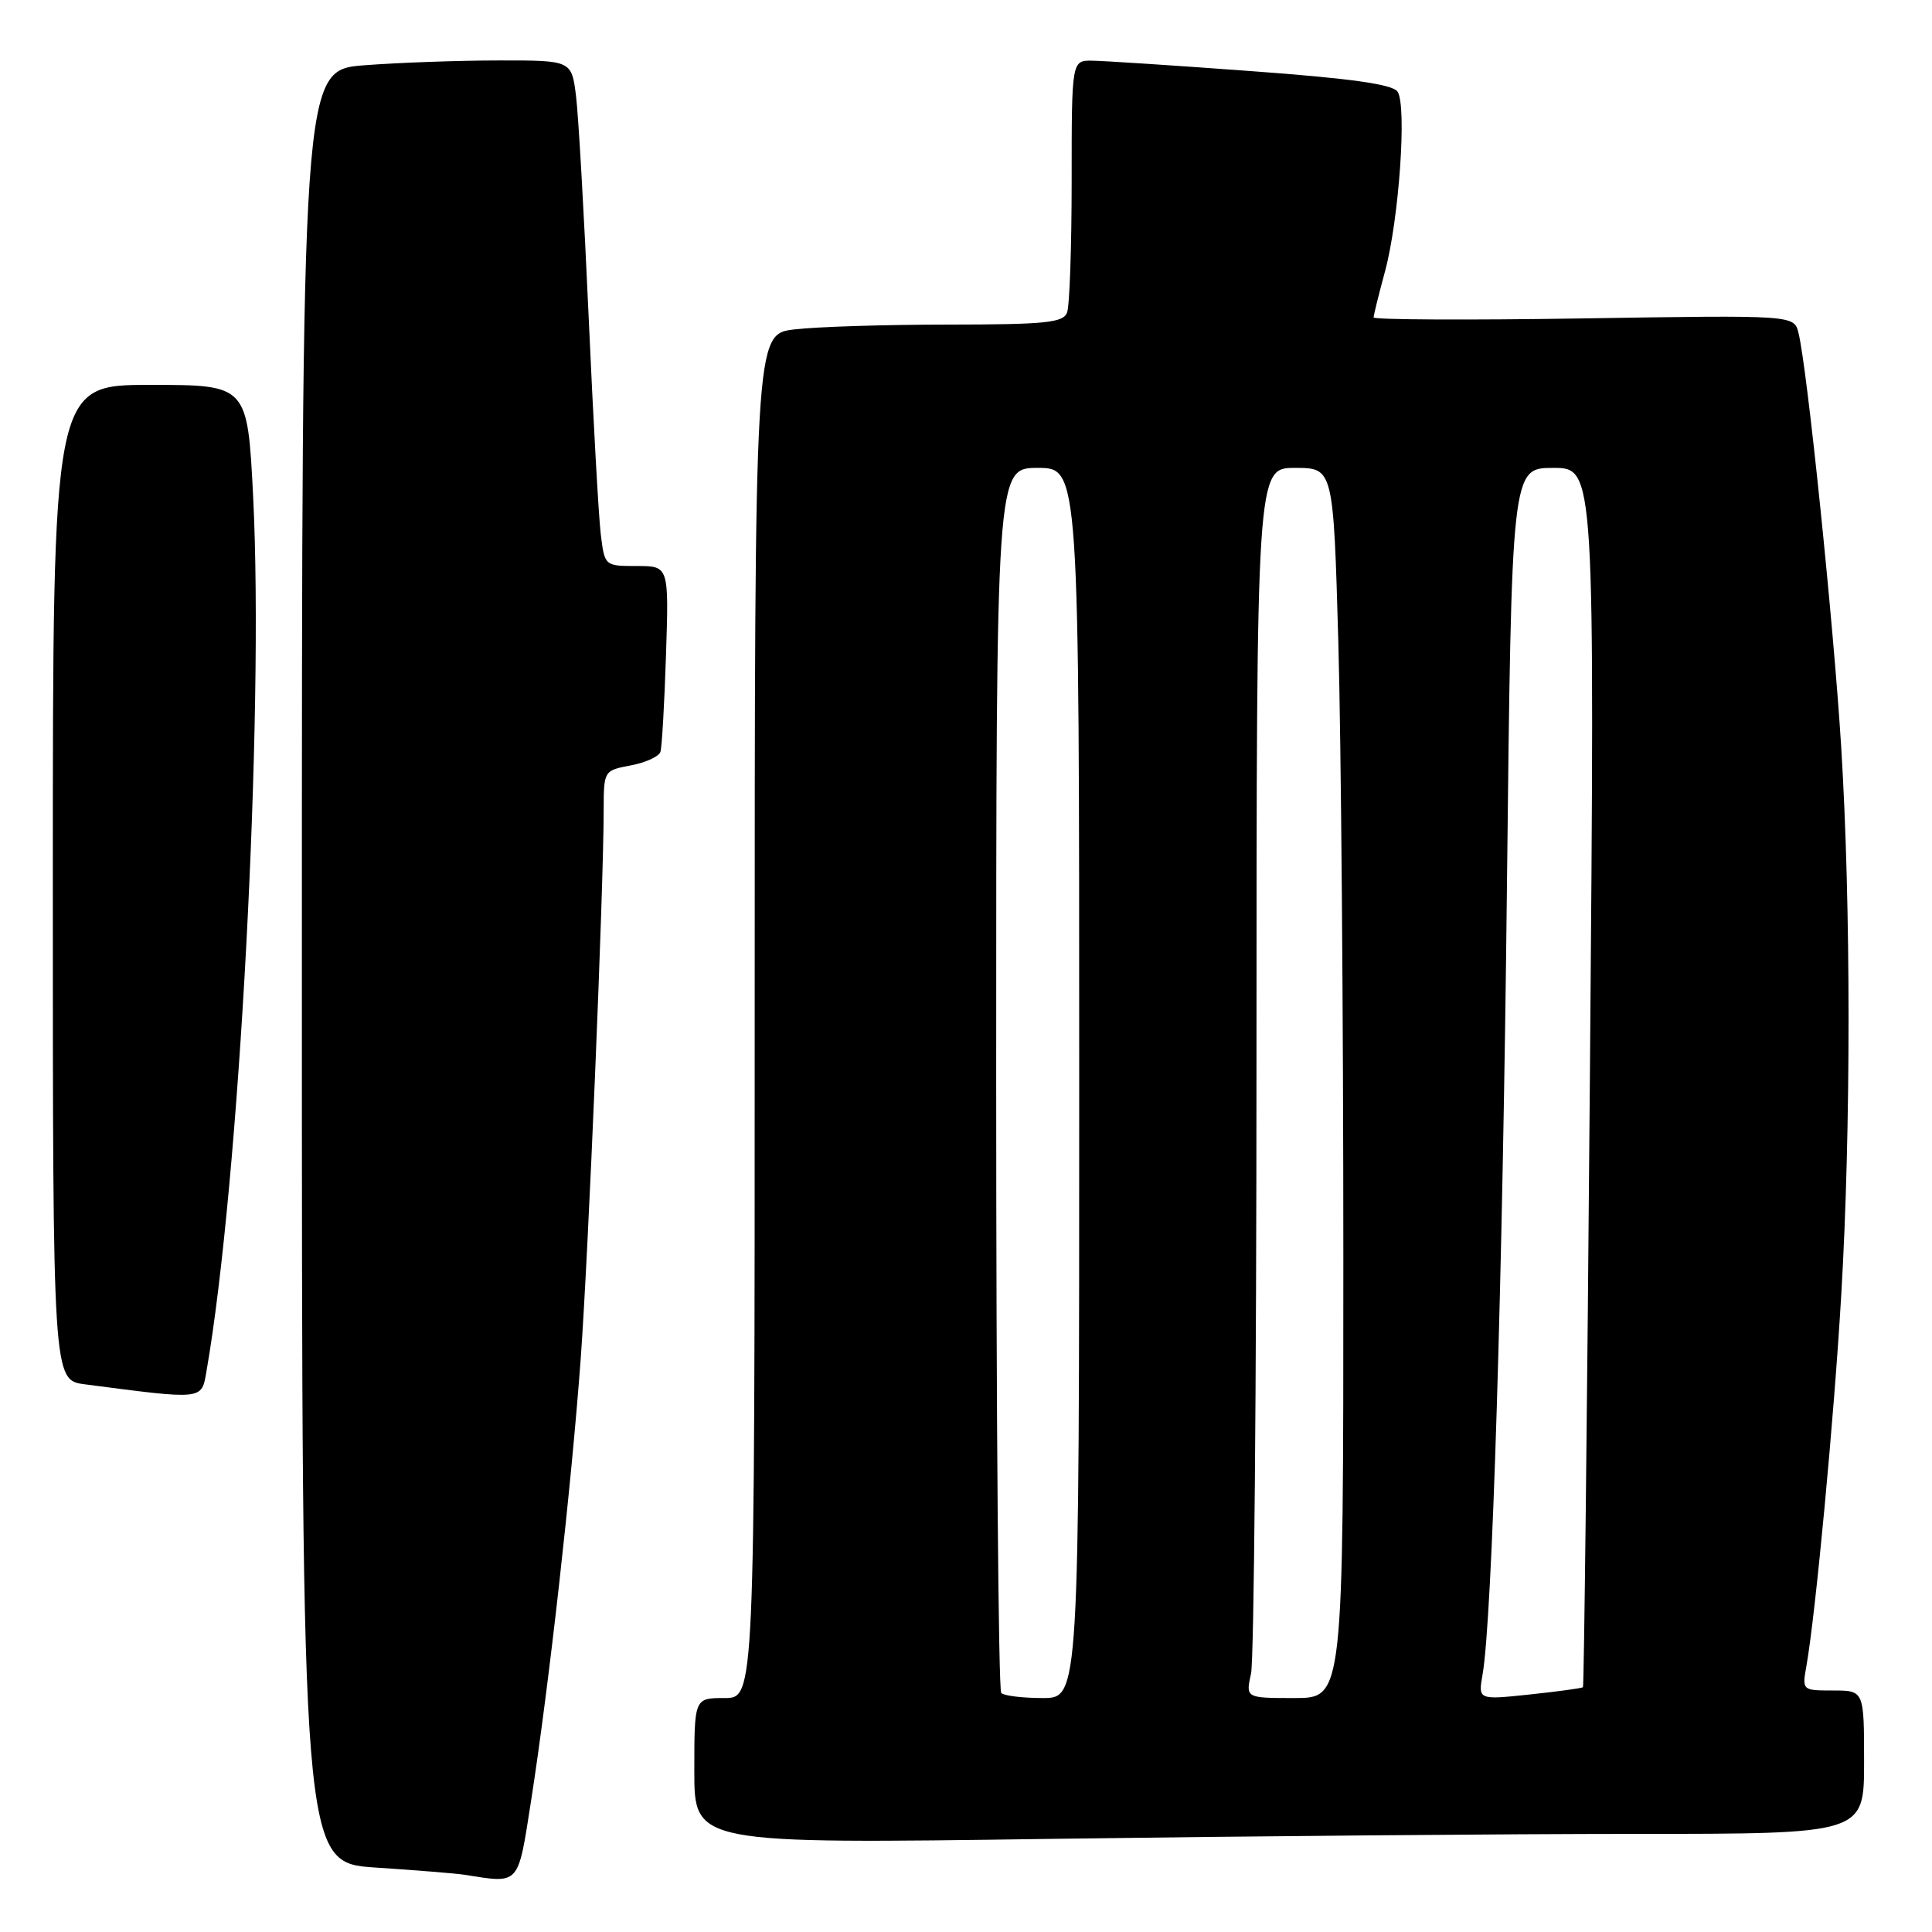 <?xml version="1.0" encoding="UTF-8" standalone="no"?>
<!DOCTYPE svg PUBLIC "-//W3C//DTD SVG 1.1//EN" "http://www.w3.org/Graphics/SVG/1.1/DTD/svg11.dtd" >
<svg xmlns="http://www.w3.org/2000/svg" xmlns:xlink="http://www.w3.org/1999/xlink" version="1.1" viewBox="0 0 256 256">
 <g >
 <path fill="currentColor"
d=" M 70.39 238.49 C 72.74 223.38 75.72 196.81 76.95 180.00 C 77.97 166.00 79.98 117.95 79.99 107.30 C 80.00 102.12 80.02 102.09 83.58 101.42 C 85.55 101.05 87.32 100.24 87.51 99.62 C 87.71 99.01 88.04 93.21 88.25 86.75 C 88.63 75.00 88.63 75.00 84.38 75.00 C 80.12 75.00 80.12 75.00 79.60 70.75 C 79.32 68.41 78.60 55.48 78.00 42.00 C 77.40 28.52 76.65 15.36 76.33 12.75 C 75.74 8.00 75.74 8.00 66.12 8.01 C 60.83 8.01 52.79 8.30 48.25 8.65 C 40.00 9.30 40.00 9.30 40.00 128.05 C 40.00 246.81 40.00 246.81 49.75 247.46 C 55.11 247.81 60.40 248.24 61.50 248.41 C 68.96 249.58 68.59 249.99 70.39 238.49 Z  M 216.75 243.00 C 247.00 243.00 247.00 243.00 247.00 233.50 C 247.00 224.00 247.00 224.00 242.89 224.00 C 238.80 224.00 238.78 223.98 239.36 220.75 C 240.57 213.91 243.03 187.79 243.98 171.50 C 245.27 149.59 245.26 119.88 243.97 99.00 C 242.96 82.68 239.46 48.72 238.31 44.12 C 237.72 41.75 237.72 41.75 209.86 42.19 C 194.54 42.43 182.01 42.37 182.01 42.06 C 182.02 41.75 182.69 39.02 183.51 36.00 C 185.38 29.13 186.44 13.96 185.18 12.14 C 184.51 11.17 179.00 10.39 165.87 9.43 C 155.77 8.68 146.26 8.06 144.75 8.04 C 142.00 8.00 142.00 8.00 142.00 23.92 C 142.00 32.67 141.73 40.55 141.39 41.42 C 140.88 42.76 138.52 43.00 125.64 43.01 C 117.31 43.01 108.14 43.30 105.25 43.65 C 100.00 44.28 100.00 44.28 100.00 134.64 C 100.00 225.00 100.00 225.00 96.00 225.00 C 92.00 225.00 92.00 225.00 92.00 234.66 C 92.00 244.33 92.00 244.33 139.25 243.66 C 165.24 243.30 200.11 243.00 216.75 243.00 Z  M 27.35 181.75 C 31.70 156.90 35.01 94.89 33.54 65.75 C 32.79 51.00 32.79 51.00 19.90 51.00 C 7.00 51.00 7.00 51.00 7.00 116.94 C 7.00 182.88 7.00 182.88 11.25 183.43 C 27.03 185.49 26.69 185.52 27.35 181.75 Z  M 132.67 224.33 C 132.30 223.97 132.00 187.29 132.00 142.83 C 132.00 62.00 132.00 62.00 137.50 62.00 C 143.00 62.00 143.00 62.00 143.00 143.50 C 143.00 225.00 143.00 225.00 138.17 225.00 C 135.51 225.00 133.03 224.70 132.67 224.33 Z  M 165.77 221.75 C 166.16 219.96 166.49 183.29 166.49 140.25 C 166.50 62.00 166.50 62.00 171.59 62.00 C 176.68 62.00 176.68 62.00 177.34 85.25 C 177.70 98.04 178.00 134.71 178.00 166.75 C 178.00 225.00 178.00 225.00 171.53 225.00 C 165.05 225.00 165.05 225.00 165.77 221.75 Z  M 196.45 221.87 C 197.73 214.53 199.11 169.79 199.68 117.25 C 200.29 62.00 200.29 62.00 205.81 62.00 C 211.33 62.00 211.33 62.00 210.67 142.66 C 210.31 187.03 209.89 223.43 209.75 223.56 C 209.61 223.70 206.43 224.13 202.68 224.53 C 195.86 225.25 195.86 225.25 196.45 221.87 Z "/>
</g>
</svg>
